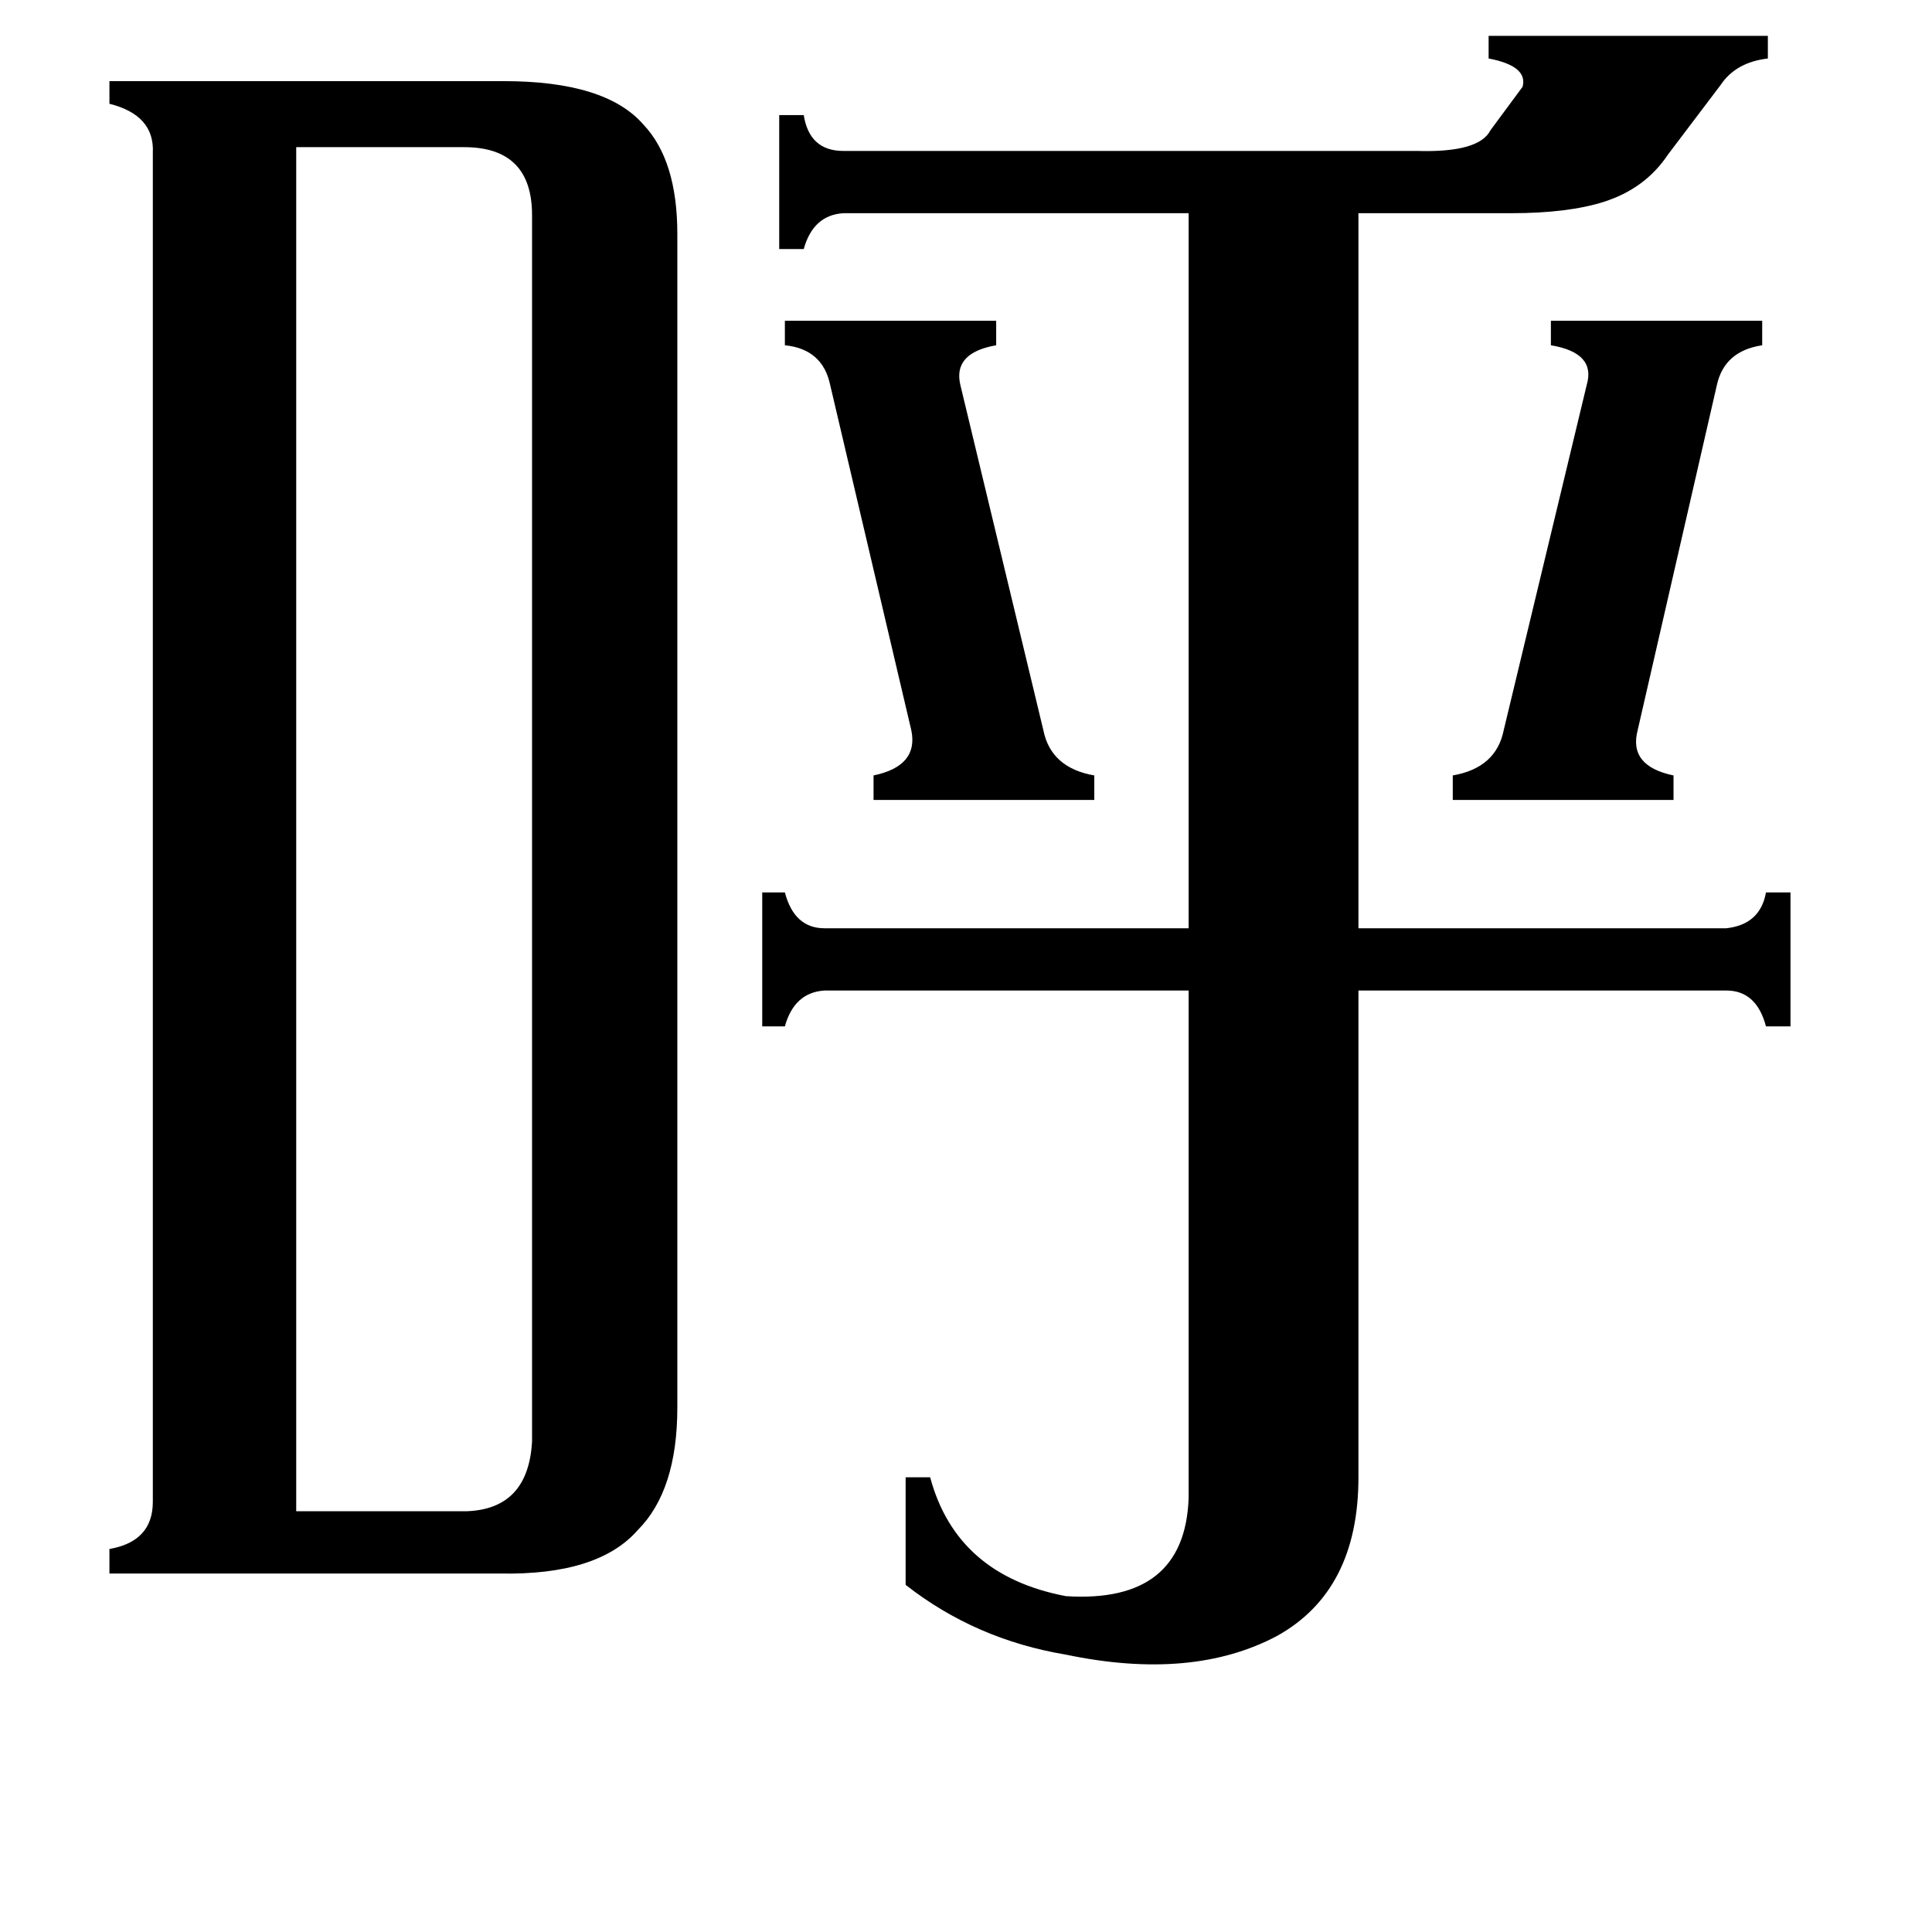 <svg xmlns="http://www.w3.org/2000/svg" viewBox="0 -800 1024 1024">
	<path fill="#000000" d="M416 -630H528V-617Q505 -613 509 -596L553 -413Q557 -393 580 -389V-376H463V-389Q487 -394 483 -413L440 -596Q436 -615 416 -617ZM770 -389Q793 -393 797 -413L841 -596Q846 -613 822 -617V-630H934V-617Q914 -614 910 -596L868 -413Q863 -394 887 -389V-376H770ZM157 1H247Q280 0 282 -36V-686Q282 -722 246 -722H157ZM447 -687Q431 -686 426 -668H413V-739H426Q429 -720 447 -720H751Q784 -719 790 -731L807 -754Q810 -765 789 -769V-781H937V-769Q920 -767 912 -755L884 -718Q872 -700 850 -693Q831 -687 801 -687H720V-308H915Q933 -310 936 -327H949V-256H936Q931 -275 915 -275H720V-17Q720 43 677 67Q632 91 565 77Q517 69 480 40V-17H493Q507 35 565 46Q628 50 630 -6V-275H437Q421 -274 416 -256H404V-327H416Q421 -308 437 -308H630V-687ZM81 -719Q82 -739 58 -745V-757H267Q321 -757 341 -734Q359 -715 359 -676V-54Q359 -10 338 11Q317 35 265 34H58V21Q81 17 81 -4Z"/>
</svg>
